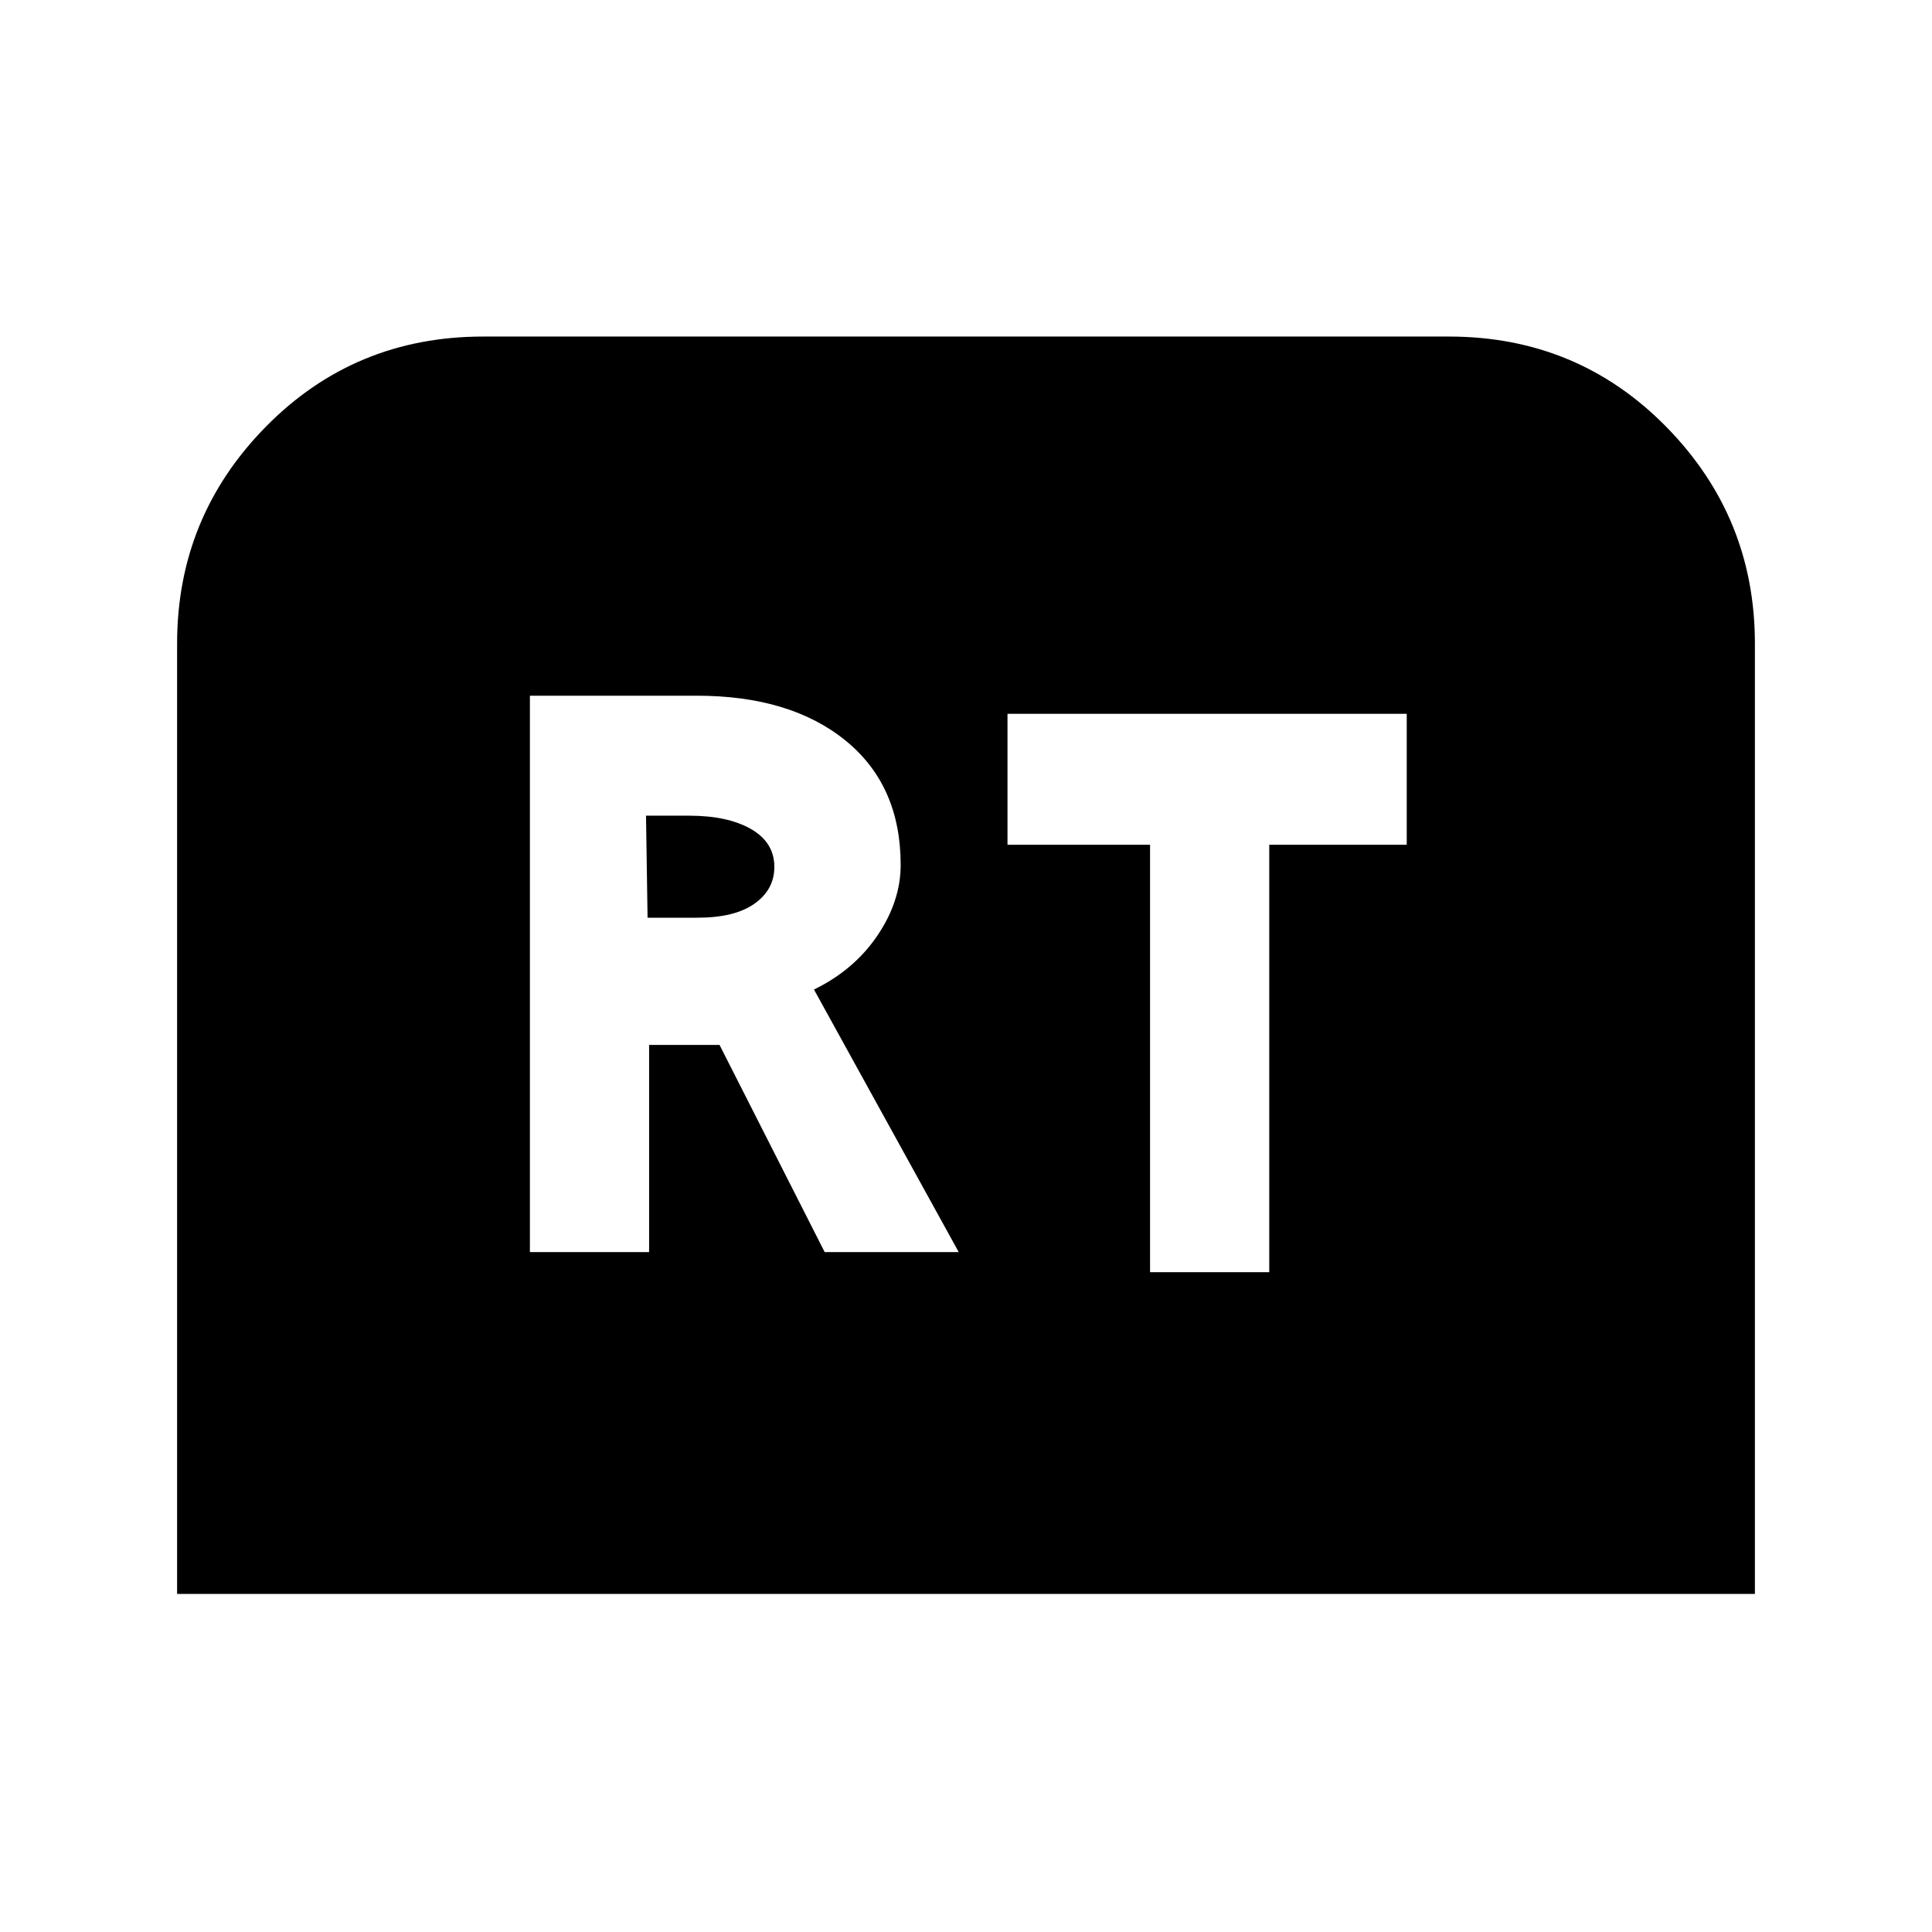 <svg xmlns="http://www.w3.org/2000/svg" height="24" viewBox="0 -960 960 960" width="24"><path d="M88-168v-472.23q0-62.92 44.09-107.73t107.99-44.81h479.84q63.9 0 107.99 44.81Q872-703.15 872-640.23V-168H88Zm175.31-169.85h59.23v-102.92h35l52.23 102.92h66.61l-71.92-130.46q19.92-9.69 31.5-26.79 11.58-17.1 11.58-35.13 0-39.54-27.42-61.81-27.41-22.27-73.97-22.27h-82.84v276.46ZM321.77-504l-.77-50.69h21.46q19.16 0 30.73 6.65 11.58 6.66 11.58 18.81 0 11.23-9.82 18.23t-28.31 7h-24.87Zm249.69 176.15h59.23v-212.38H699v-65.08H500.62v65.08h70.84v212.38Z"/></svg>